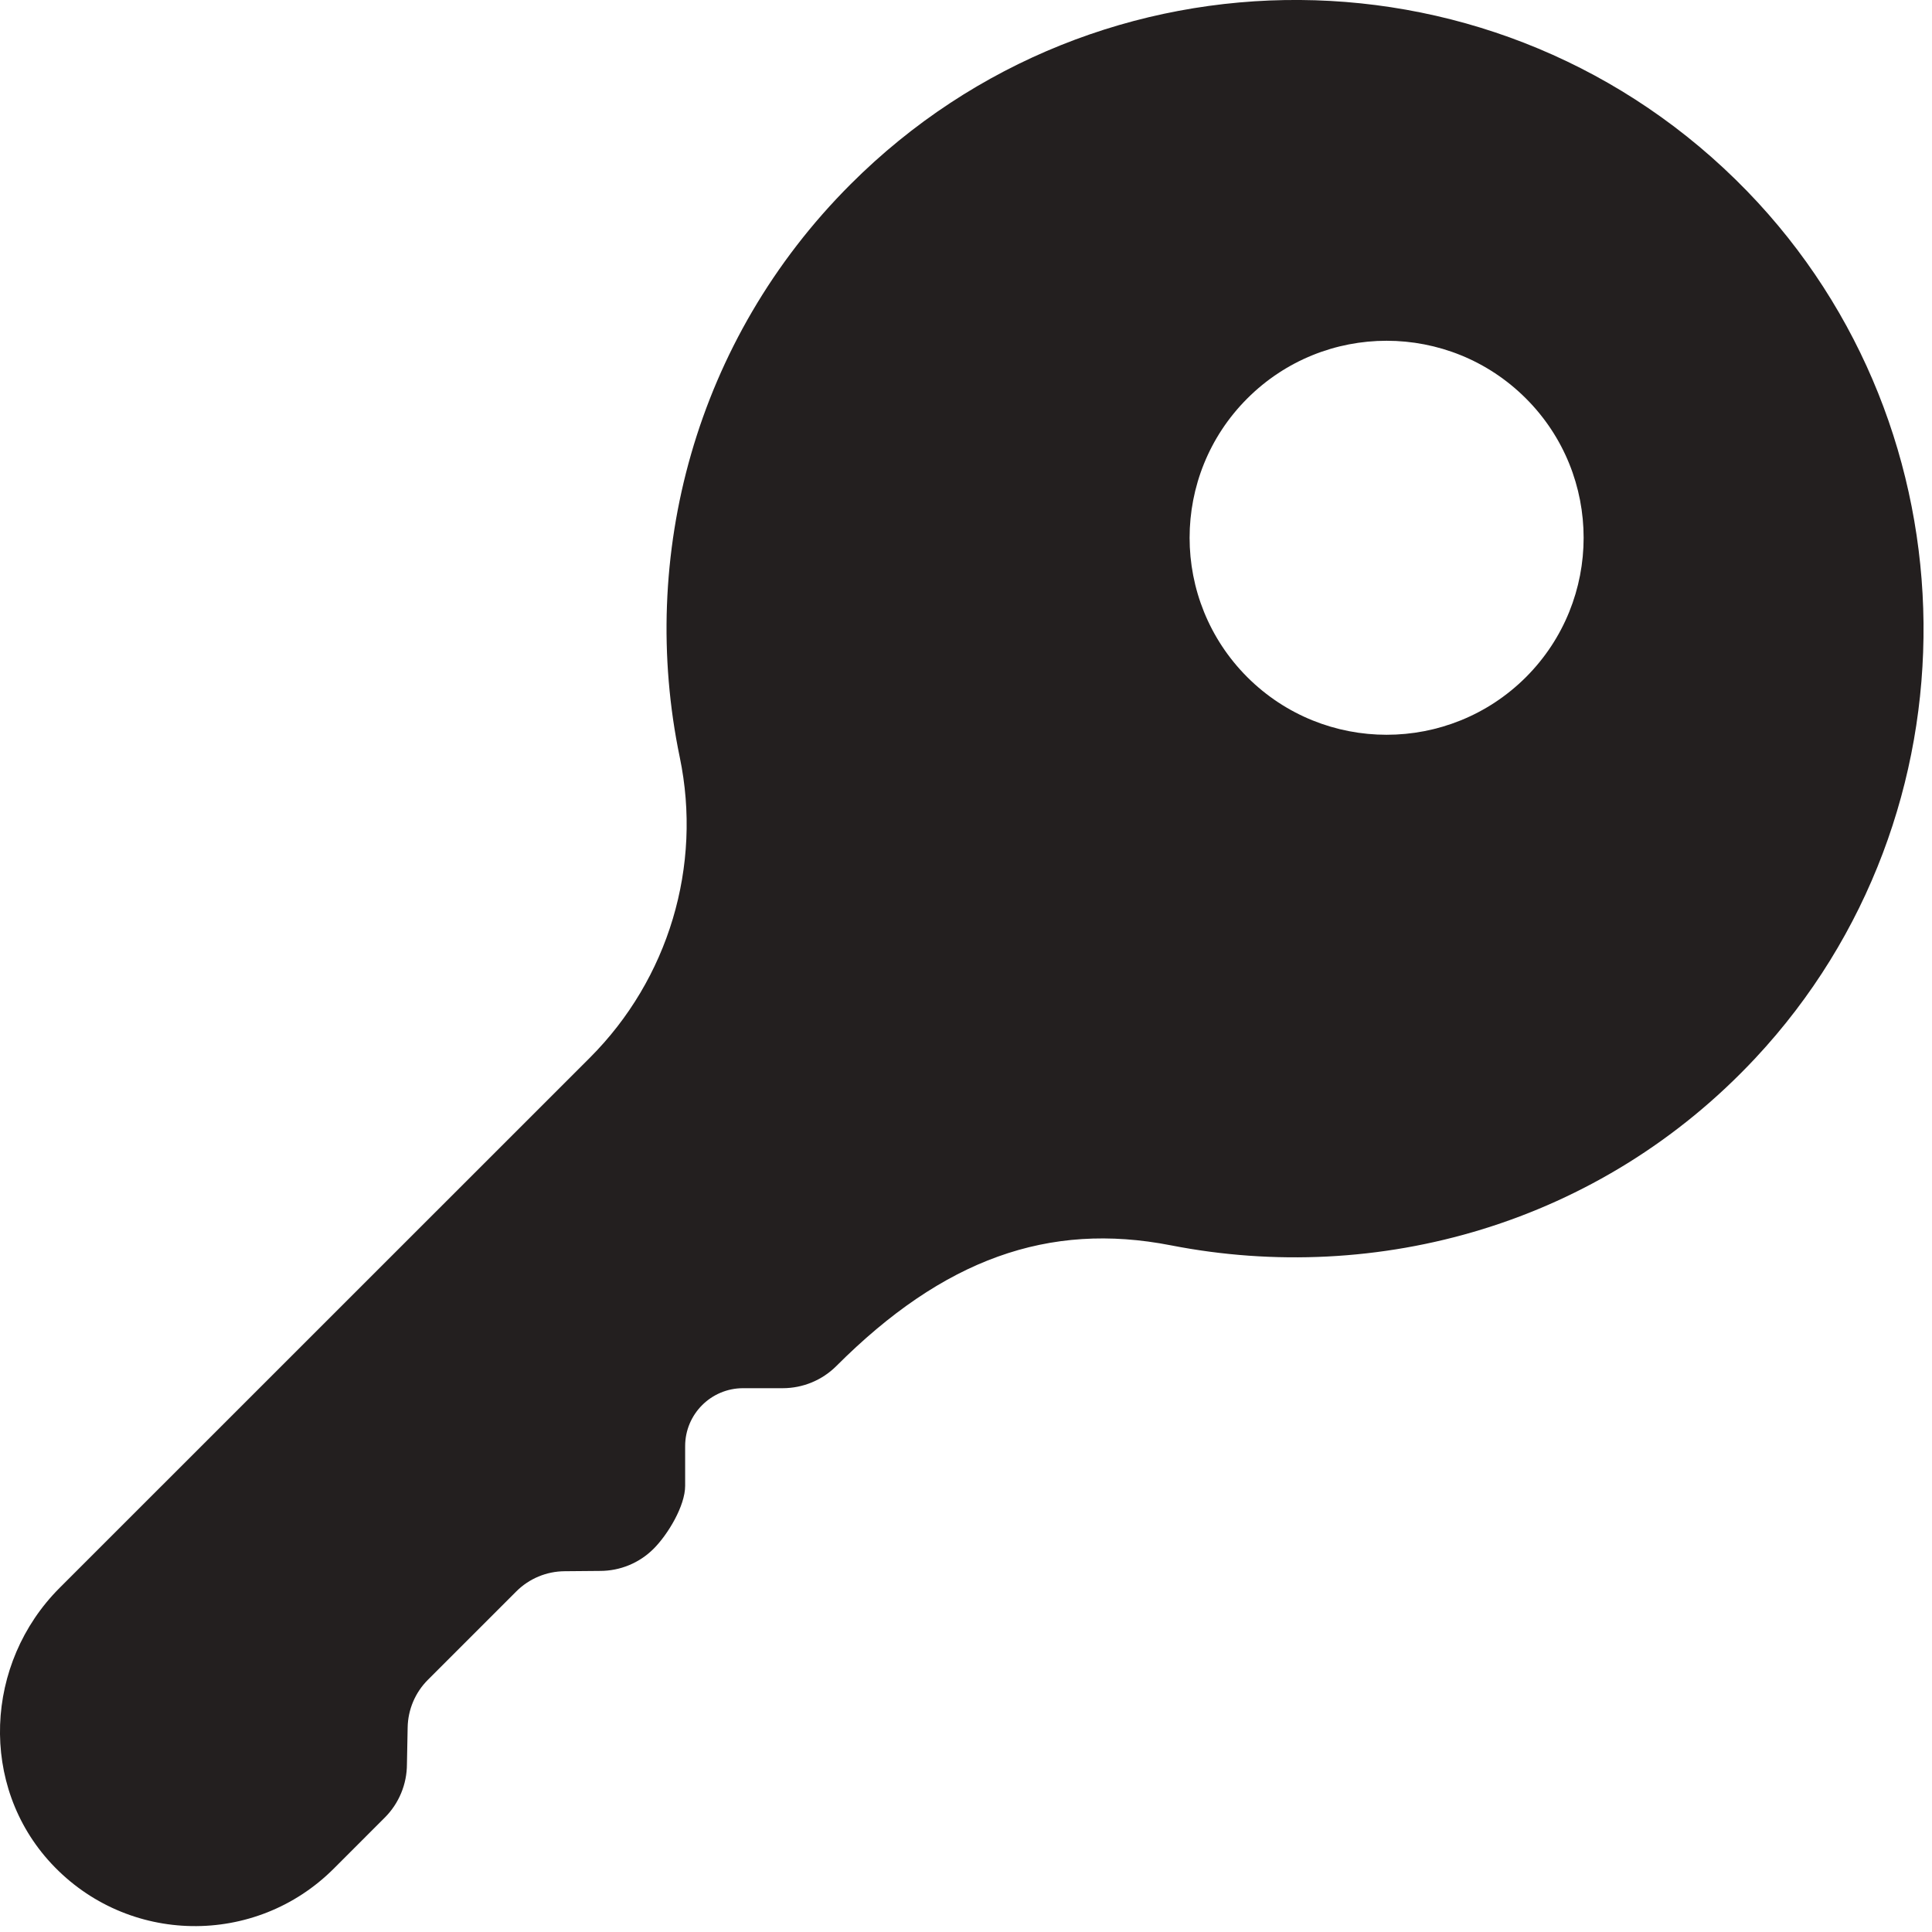 <?xml version="1.0" encoding="UTF-8" standalone="no"?>
<svg width="19px" height="19px" viewBox="0 0 19 19" version="1.1" xmlns="http://www.w3.org/2000/svg" xmlns:xlink="http://www.w3.org/1999/xlink">
    <!-- Generator: Sketch 41.2 (35397) - http://www.bohemiancoding.com/sketch -->
    <title>key</title>
    <desc>Created with Sketch.</desc>
    <defs></defs>
    <g id="Page-1" stroke="none" stroke-width="1" fill="none" fill-rule="evenodd">
        <g id="680x680" transform="translate(-372, -51)" fill="#231F1F">
            <g id="Row-1" transform="translate(52, 48)">
                <path d="M328.225,16.434 C329.276,15.383 330.311,15.012 331.515,15.247 C333.545,15.644 335.735,15.043 337.265,13.404 C339.5,11.01 339.462,7.232 337.182,4.88 C334.772,2.396 330.803,2.373 328.365,4.812 C326.834,6.342 326.275,8.475 326.685,10.447 C326.908,11.518 326.574,12.629 325.801,13.402 L320.586,18.616 C319.847,19.356 319.792,20.561 320.505,21.327 C321.253,22.13 322.512,22.147 323.282,21.377 L323.784,20.875 C323.924,20.735 324.002,20.546 324.002,20.348 L324.009,19.989 C324.012,19.813 324.083,19.645 324.208,19.52 L325.077,18.651 C325.204,18.524 325.375,18.453 325.554,18.452 L325.901,18.449 C326.099,18.449 326.288,18.371 326.428,18.231 C326.568,18.091 326.738,17.81 326.738,17.612 L326.738,17.222 C326.738,16.907 326.993,16.652 327.308,16.652 L327.698,16.652 C327.896,16.652 328.086,16.573 328.225,16.434 L328.225,16.434 Z M332.266,9.659 C331.51,8.902 331.51,7.675 332.266,6.919 C333.023,6.162 334.25,6.162 335.007,6.919 C335.763,7.675 335.763,8.902 335.007,9.659 C334.25,10.415 333.023,10.415 332.266,9.659 L332.266,9.659 Z" id="key"></path>
            </g>
        </g>
    </g>
</svg>